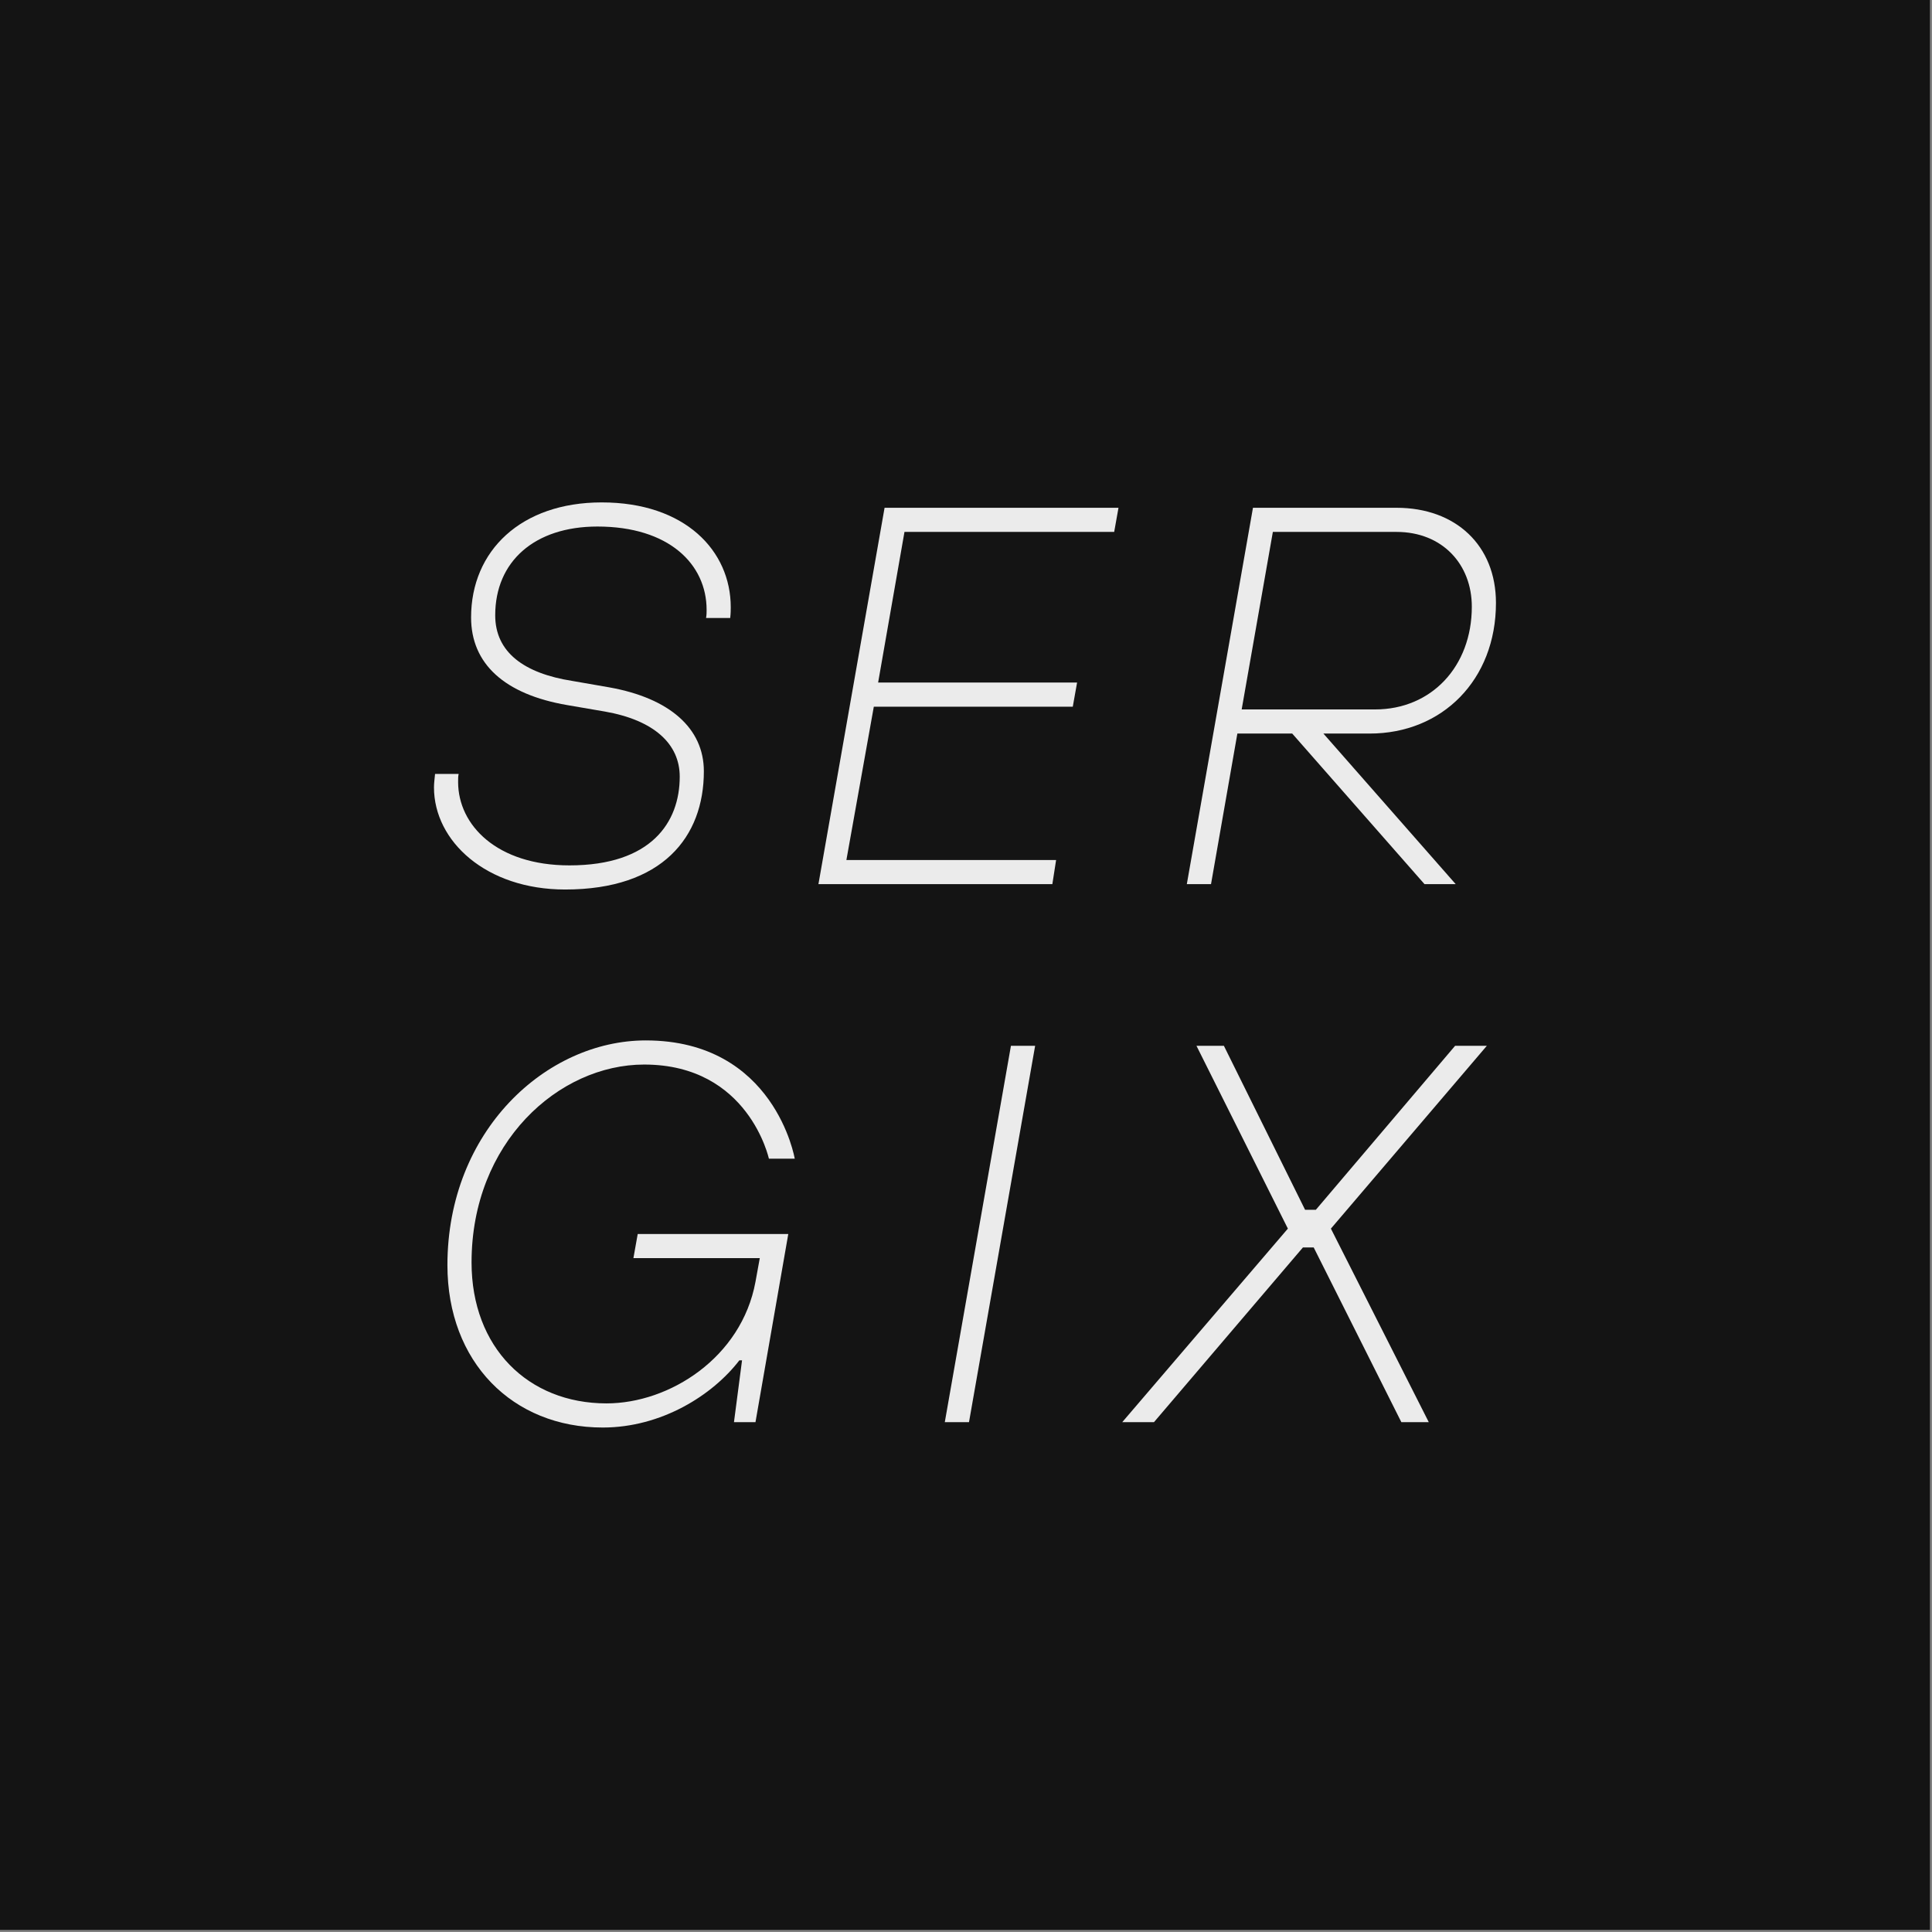 <?xml version="1.0" encoding="UTF-8" standalone="no"?><!DOCTYPE svg PUBLIC "-//W3C//DTD SVG 1.1//EN" "http://www.w3.org/Graphics/SVG/1.1/DTD/svg11.dtd"><svg width="100%" height="100%" viewBox="0 0 448 448" version="1.1" xmlns="http://www.w3.org/2000/svg" xmlns:xlink="http://www.w3.org/1999/xlink" xml:space="preserve" xmlns:serif="http://www.serif.com/" style="fill-rule:evenodd;clip-rule:evenodd;stroke-linejoin:round;stroke-miterlimit:2;"><rect x="0" y="0" width="448" height="448" fill="#808080" stroke="none"/><g><rect x="0" y="0" width="447.52" height="447.52" style="fill:#141414;"/><g><path d="M100.881,179.466c-0.124,1.247 -0.248,2.245 -0.248,3.118c0,12.472 12.085,23.68 30.415,23.68c22.578,0 32.165,-12.206 32.165,-27.422c0,-9.977 -7.965,-16.961 -21.936,-19.456l-8.607,-1.496c-11.102,-1.746 -17.838,-6.61 -17.838,-15.216c0,-12.472 9.106,-20.579 23.701,-20.579c16.59,0 25.319,8.731 25.319,19.332c0,0.623 0,1.122 -0.127,1.871l5.599,0c0.124,-1.123 0.124,-1.871 0.124,-2.495c0,-13.095 -10.587,-24.303 -29.917,-24.303c-18.711,0 -30.294,11.208 -30.294,26.673c0,10.726 7.716,17.835 22.31,20.329l8.732,1.497c11.351,1.995 17.339,7.483 17.339,15.09c0,10.602 -6.611,20.579 -25.572,20.579c-16.84,0 -25.818,-9.354 -25.818,-19.331c0,-0.998 0,-1.248 0.126,-1.871l-5.473,0Z" style="fill:#ebebeb;fill-rule:nonzero;"/><path d="M189.781,205.017l54.242,0l0.872,-5.596l-48.63,0l6.359,-35.553l46.137,0l0.998,-5.596l-46.137,0l6.11,-34.93l48.63,0l0.998,-5.595l-54.242,0l-15.337,87.27Z" style="fill:#ebebeb;fill-rule:nonzero;"/><path d="M275.204,205.017l5.611,0l6.11,-34.915l12.719,0l30.674,34.915l7.233,0l-30.675,-34.915l10.724,0c16.833,0 29.287,-12.456 29.287,-30.294c0,-13.347 -9.336,-22.061 -23.053,-22.061l-33.293,0l-15.337,87.27Zm12.719,-40.51l7.232,-41.165l28.679,0c10.599,0 17.457,7.485 17.457,17.339c0,13.847 -9.352,23.826 -22.444,23.826l-30.924,0Z" style="fill:#ebebeb;fill-rule:nonzero;"/><path d="M170.196,329.773l4.988,0l7.606,-43.627l-34.914,0l-0.998,5.596l29.303,0l-0.997,5.486c-3.242,17.593 -19.951,28.196 -34.54,28.196c-18.205,0 -31.298,-12.974 -31.298,-32.684c0,-27.8 20.2,-45.888 40.026,-45.888c24.316,0 28.929,21.955 28.929,21.83l5.986,0c0,0 -4.614,-27.426 -34.541,-27.426c-23.068,0 -45.996,20.939 -45.996,52.107c0,22.456 15.072,37.657 36.021,37.657c13.592,0 25.437,-7.467 31.672,-15.576l0.624,0l-1.871,14.329Z" style="fill:#ebebeb;fill-rule:nonzero;"/><path d="M219.084,329.773l5.611,0l15.337,-87.27l-5.611,0l-15.337,87.27Z" style="fill:#ebebeb;fill-rule:nonzero;"/><path d="M260.233,329.773l7.357,0l34.54,-40.512l2.494,0l20.325,40.512l6.359,0l-22.694,-44.875l36.161,-42.395l-7.357,0l-32.295,38.032l-2.494,0l-18.829,-38.032l-6.359,0l21.197,42.395l-38.405,44.875Z" style="fill:#ebebeb;fill-rule:nonzero;"/></g></g></svg>
